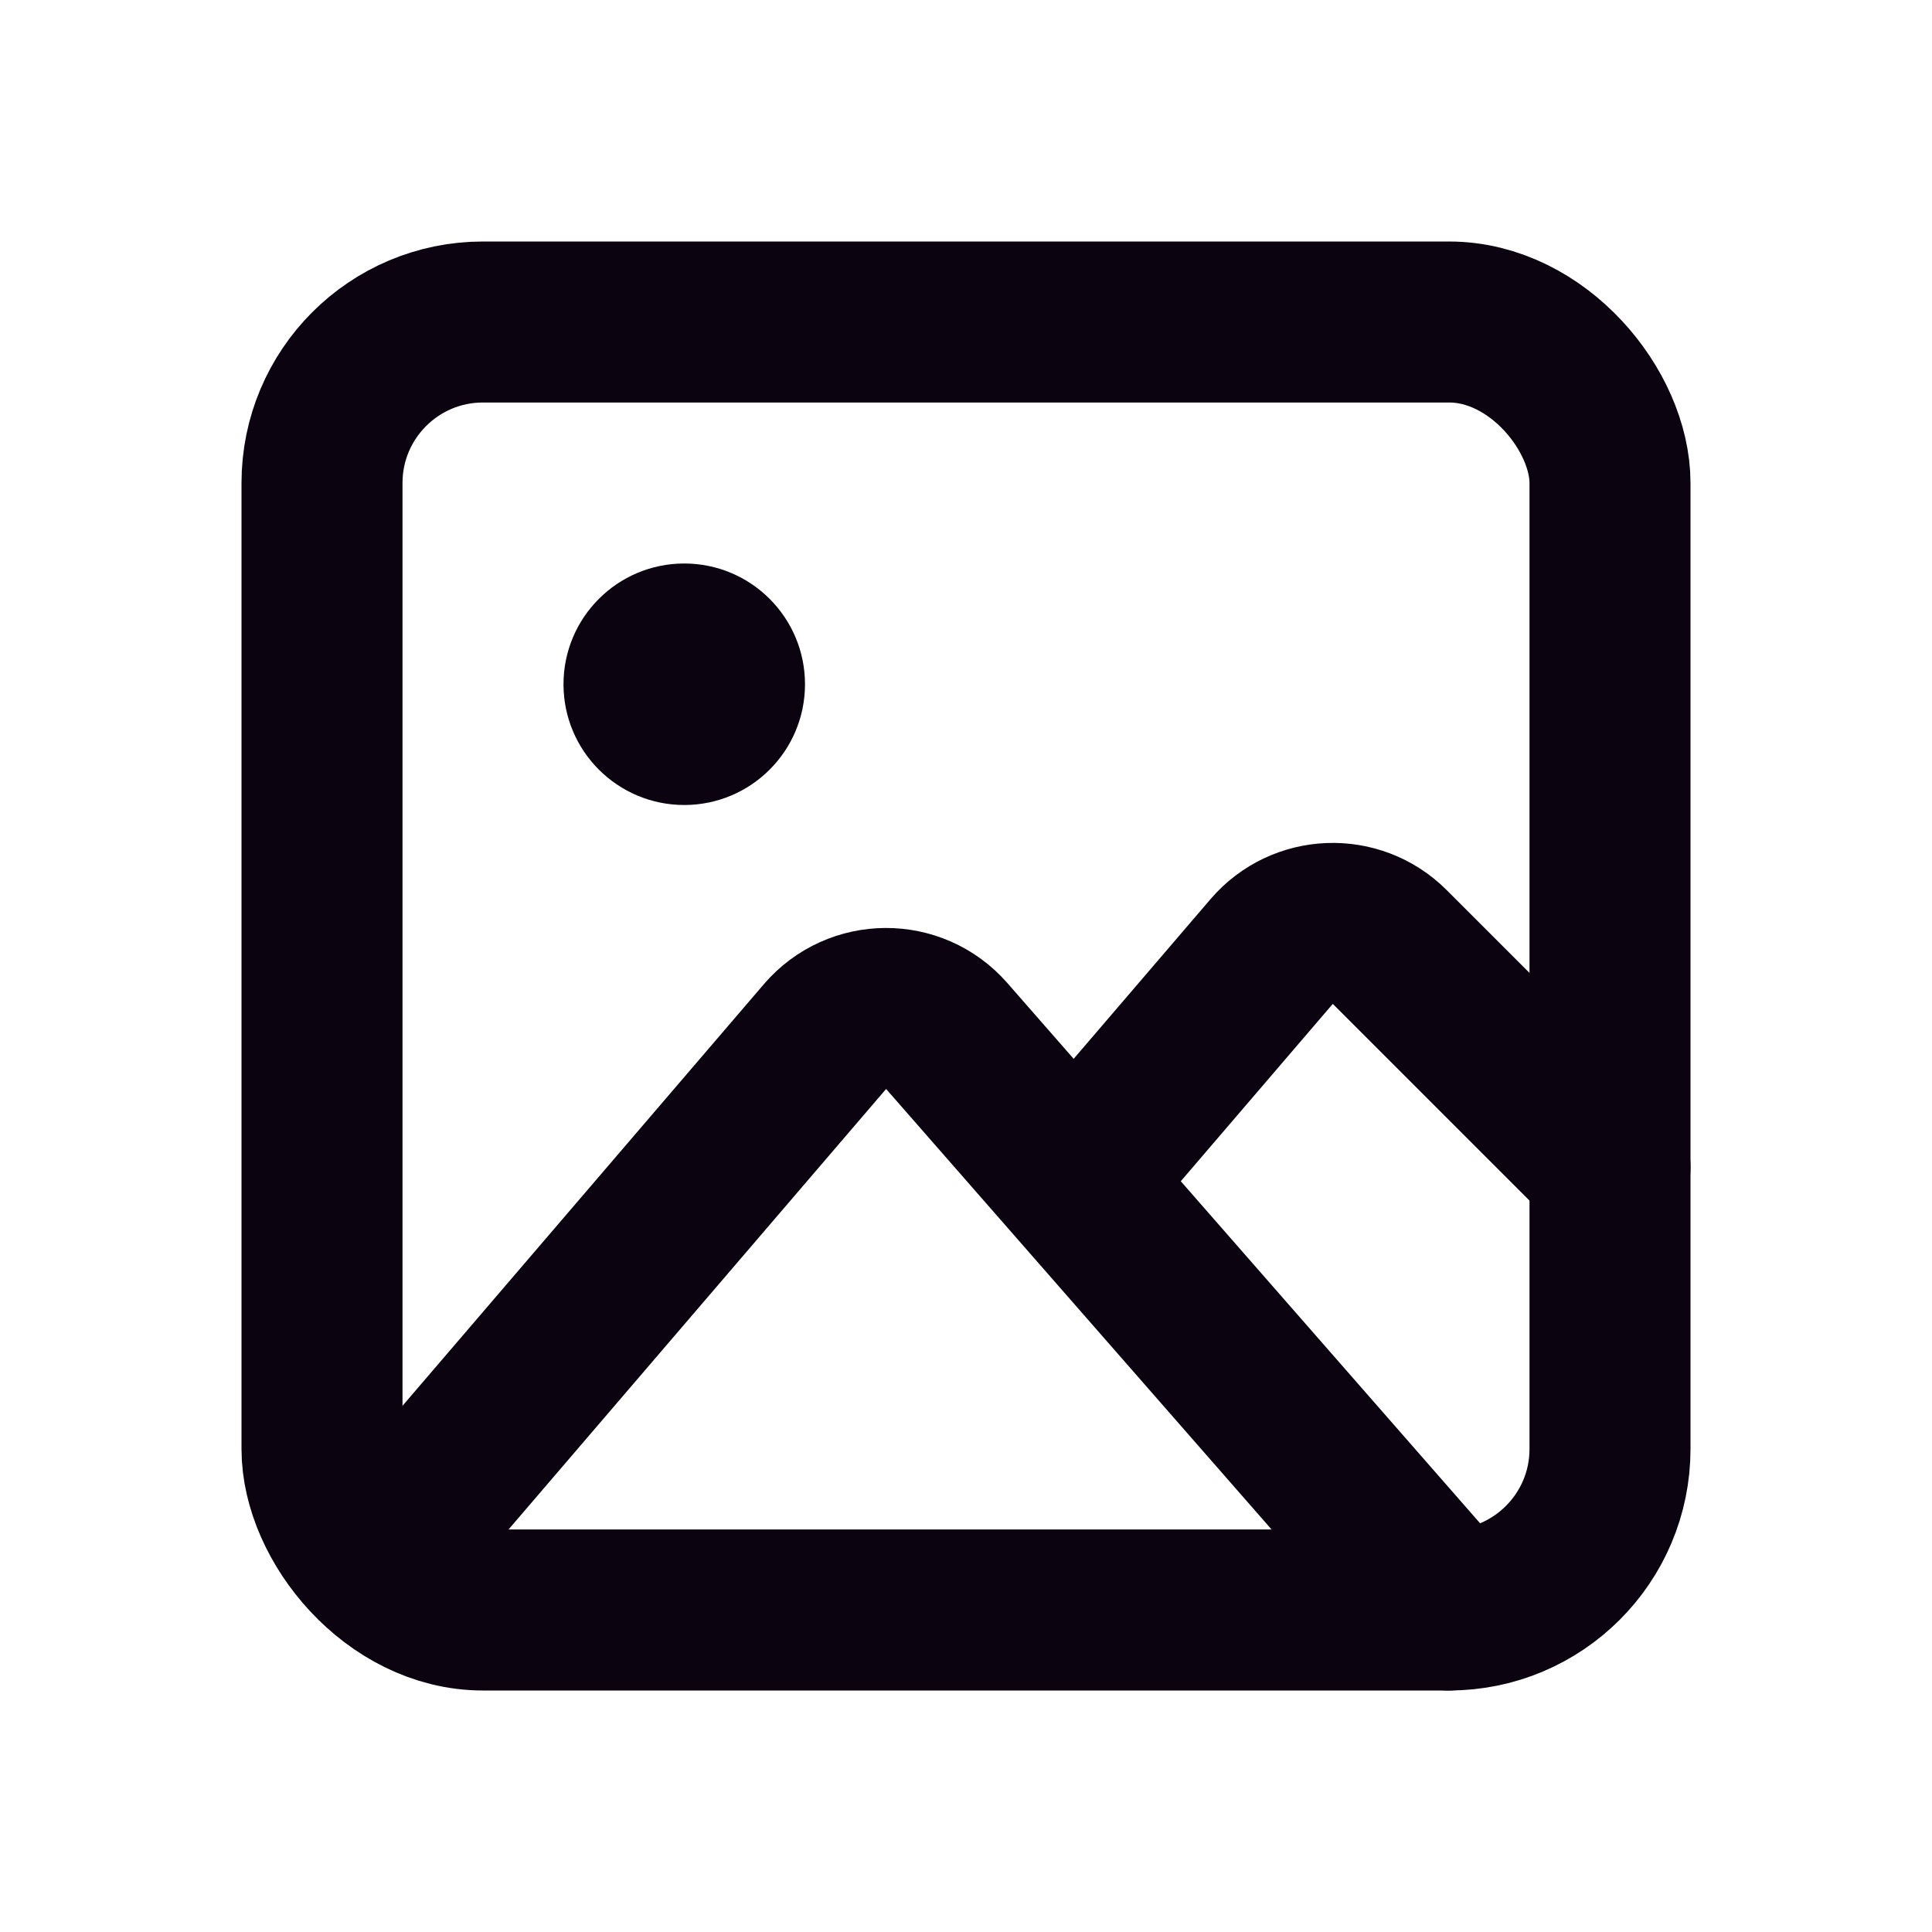 <svg width="24" height="24" viewBox="0 0 24 24" fill="none" xmlns="http://www.w3.org/2000/svg">
<rect x="4" y="4" width="16" height="16" rx="2" stroke="#0C0310" stroke-width="2" stroke-linecap="round"/>
<circle cx="8.5" cy="8.5" r="1.5" fill="#0C0310"/>
<path d="M5 19L10.248 12.877C10.645 12.414 11.359 12.411 11.76 12.869L18 20" stroke="#0C0310" stroke-width="2" stroke-linecap="round"/>
<path d="M13.5 14.5L15.797 11.82C16.176 11.378 16.852 11.352 17.264 11.764L20 14.5" stroke="#0C0310" stroke-width="2" stroke-linecap="round"/>
</svg>
